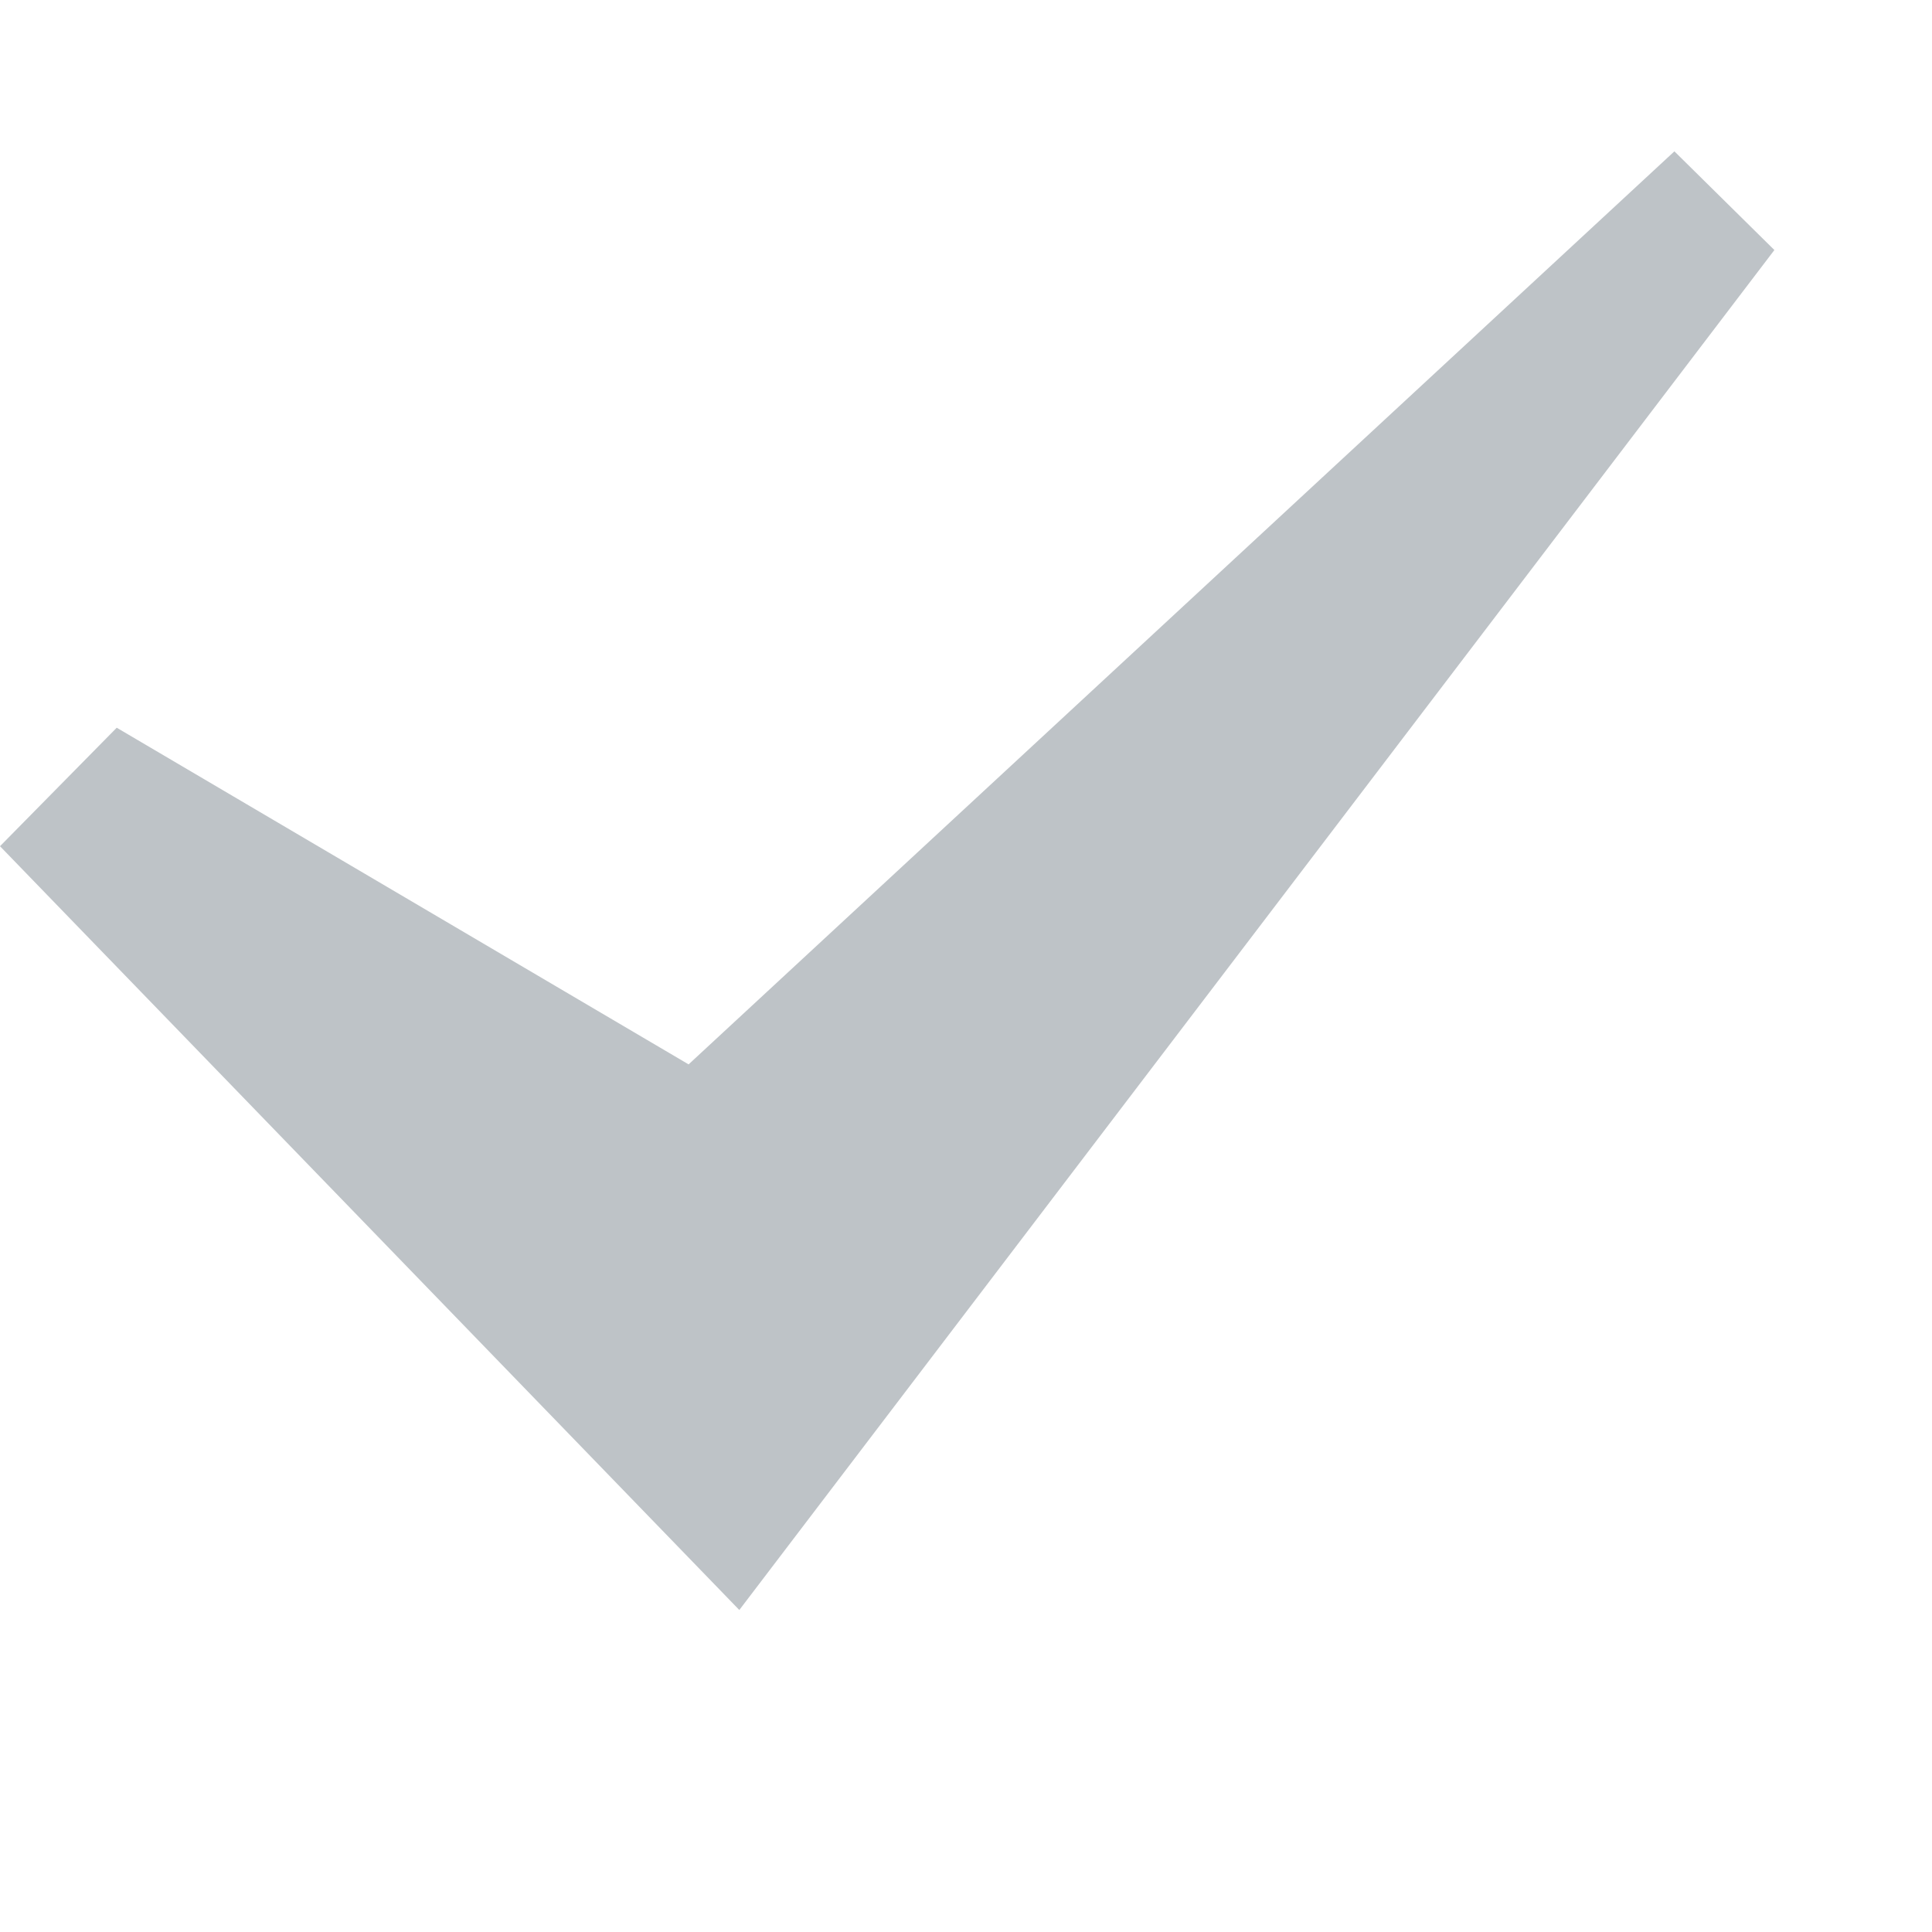 <svg xmlns="http://www.w3.org/2000/svg" width="12" height="12" viewBox="0 0 12 12">
  <defs>
    <style>
      .cls-1 {
        fill: #bec3c7;
        fill-rule: evenodd;
      }
    </style>
  </defs>
  <path id="_" data-name="#" class="cls-1" d="M0,5.256L0.725,4.52,4.277,6.611,10.4,0.94l0.621,0.613L4.592,10Z"/>
</svg>
